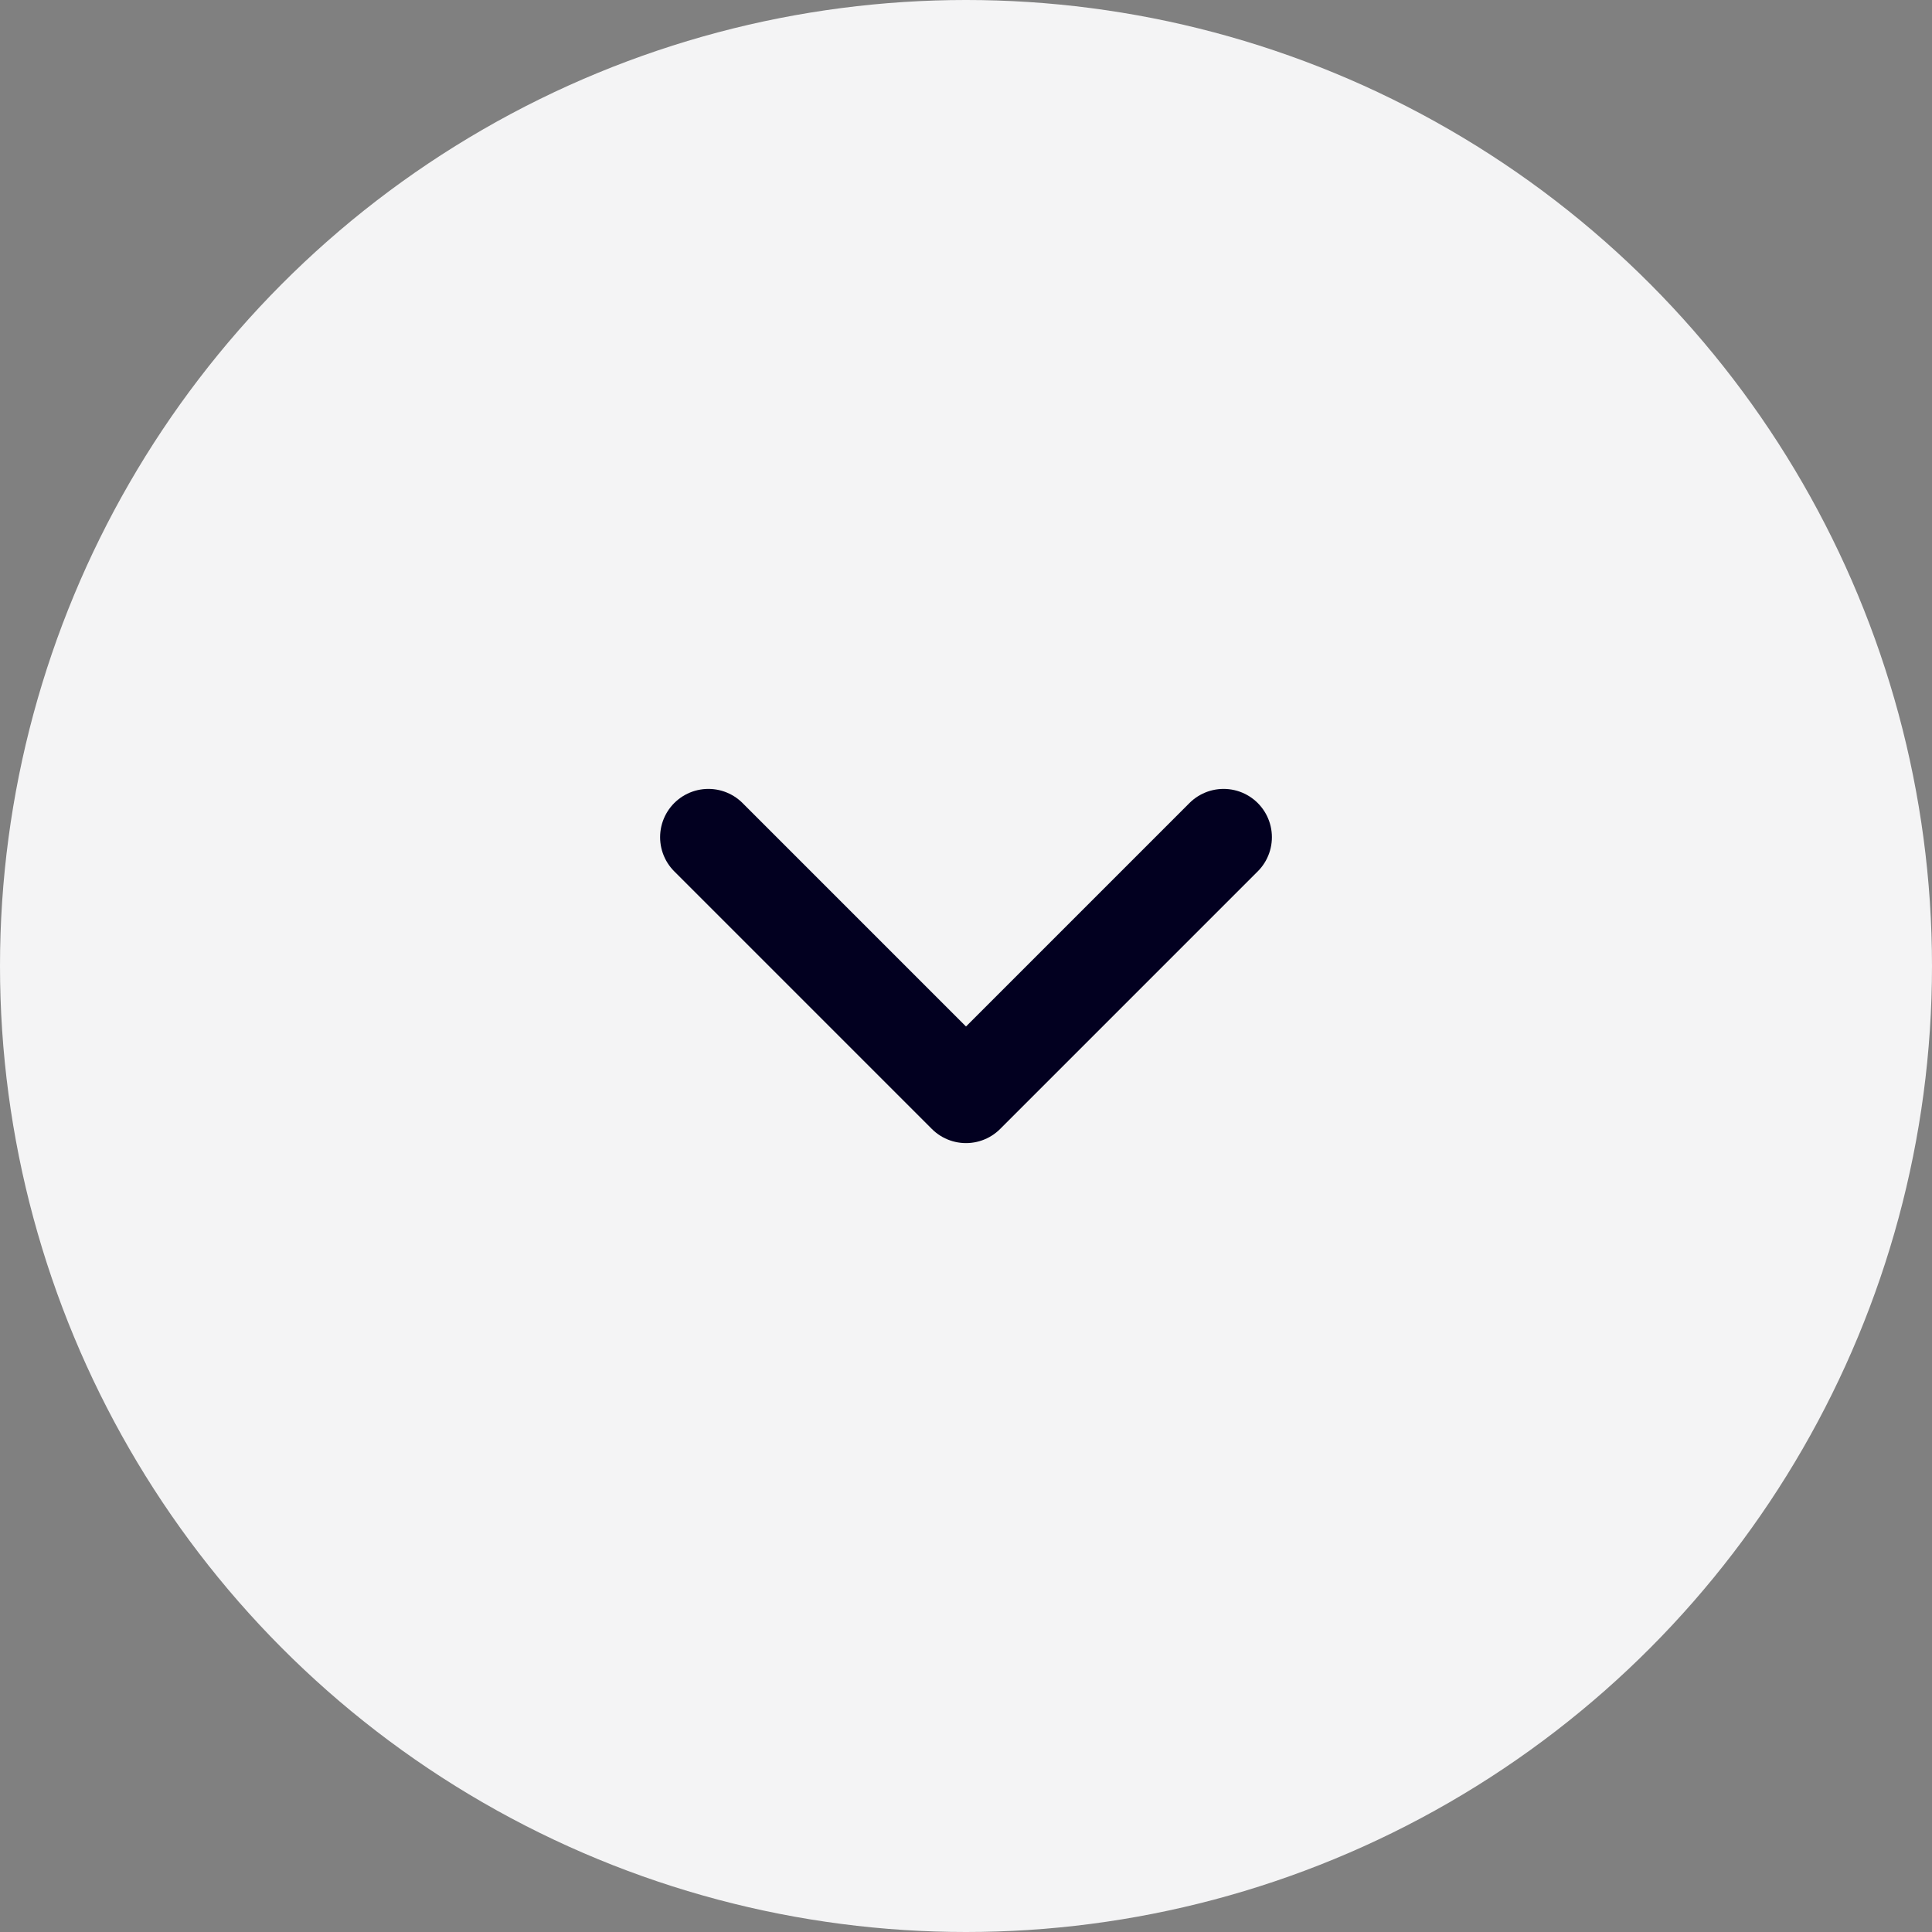 <svg width="30" height="30" viewBox="0 0 30 30" fill="none" xmlns="http://www.w3.org/2000/svg">
<rect x="0" y="0" width="30" height="30" fill="#808080" stroke="none"/>
<circle cx="15" cy="15" r="15" fill="#F4F4F5"/>
<path d="M19 13L15 17L11 13" stroke="#020020" stroke-width="1.5" stroke-linecap="round" stroke-linejoin="round"/>
</svg>
